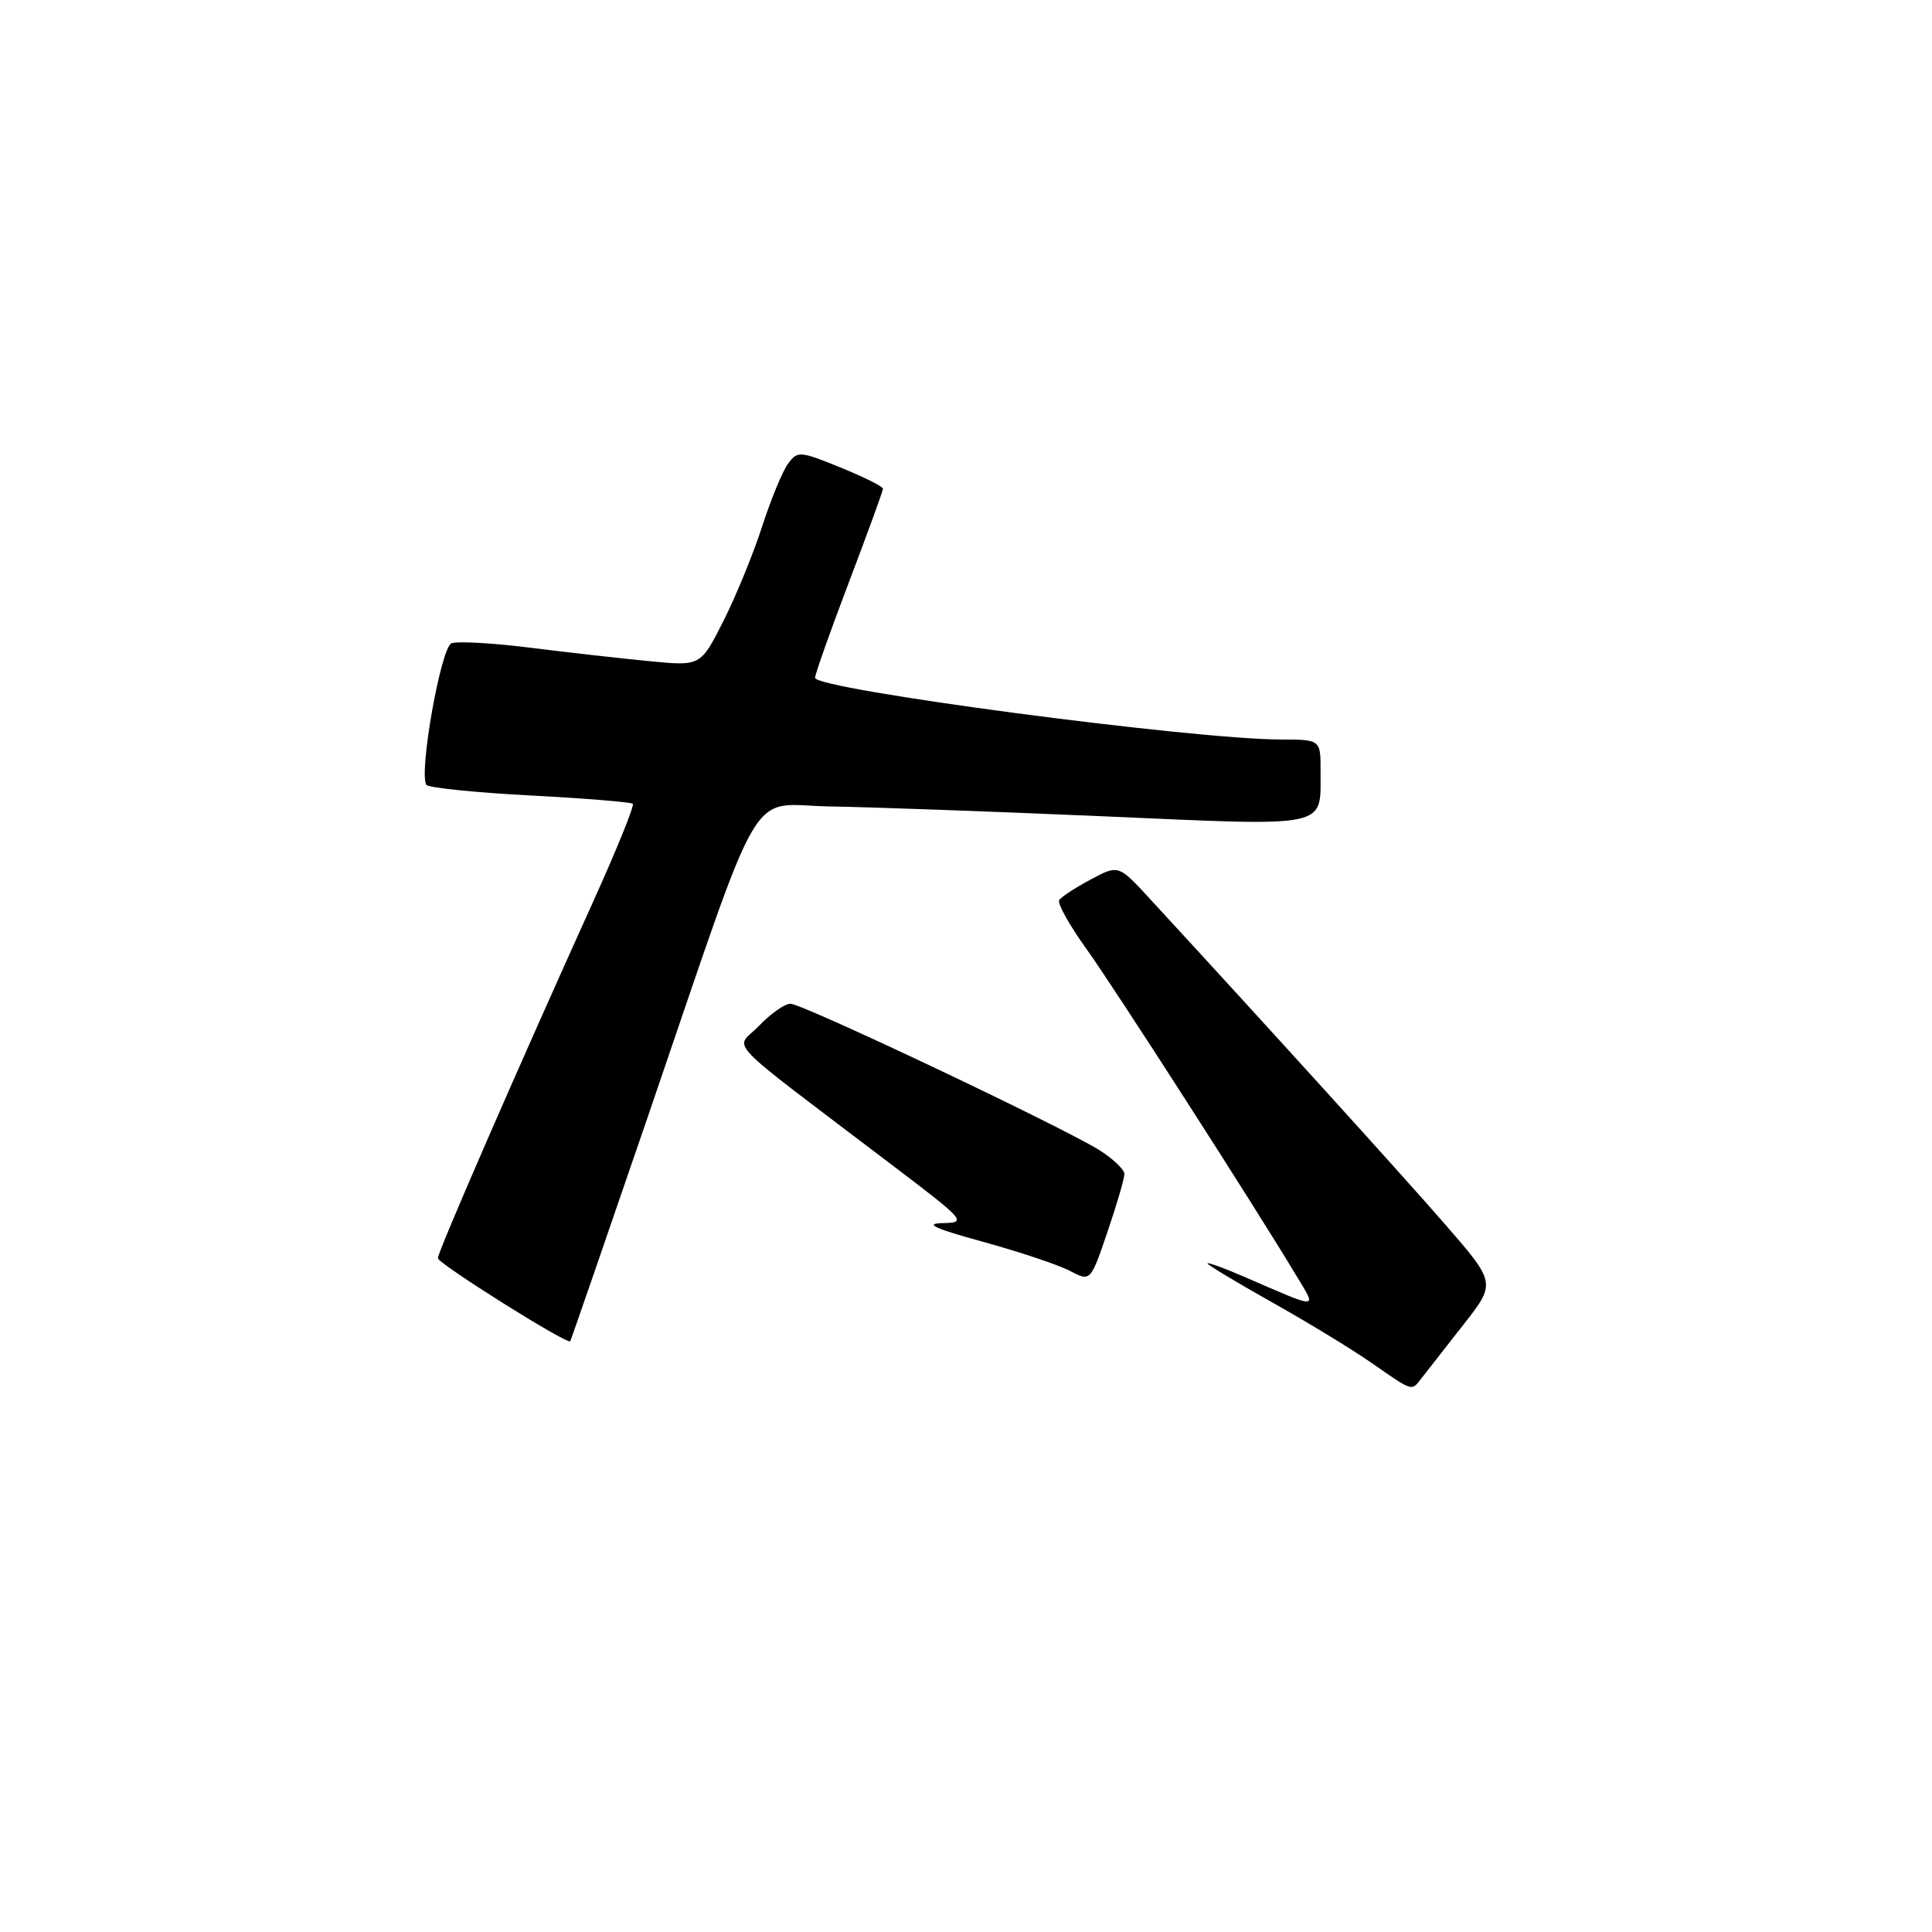 <?xml version="1.0" encoding="UTF-8" standalone="no"?>
<!DOCTYPE svg PUBLIC "-//W3C//DTD SVG 1.1//EN" "http://www.w3.org/Graphics/SVG/1.1/DTD/svg11.dtd" >
<svg xmlns="http://www.w3.org/2000/svg" xmlns:xlink="http://www.w3.org/1999/xlink" version="1.1" viewBox="0 0 256 256">
 <g >
 <path fill="currentColor"
d=" M 188.39 182.58 C 189.00 181.79 191.47 178.65 193.87 175.58 C 198.24 170.01 198.24 170.01 191.50 162.25 C 185.79 155.69 168.36 136.46 152.35 119.08 C 148.20 114.57 148.20 114.57 144.52 116.54 C 142.49 117.62 140.61 118.85 140.35 119.27 C 140.08 119.69 141.71 122.62 143.98 125.77 C 147.67 130.91 166.15 159.66 171.91 169.26 C 174.48 173.53 174.91 173.54 164.75 169.13 C 162.14 168.00 160.00 167.23 160.00 167.41 C 160.00 167.60 163.80 169.89 168.44 172.50 C 173.09 175.10 179.05 178.73 181.69 180.56 C 187.36 184.49 186.99 184.37 188.39 182.58 Z  M 85.83 148.00 C 101.51 102.21 98.88 106.69 110.02 106.86 C 115.23 106.94 131.58 107.53 146.33 108.17 C 176.43 109.49 174.96 109.79 174.98 102.25 C 175.00 98.00 175.00 98.00 169.75 97.99 C 157.95 97.97 108.00 91.35 108.00 89.81 C 108.00 89.33 110.03 83.61 112.50 77.11 C 114.97 70.60 117.00 65.04 117.00 64.76 C 117.00 64.47 114.46 63.20 111.36 61.94 C 105.97 59.75 105.67 59.73 104.41 61.46 C 103.68 62.45 102.14 66.19 100.98 69.78 C 99.82 73.37 97.52 78.99 95.86 82.28 C 92.84 88.26 92.84 88.26 86.17 87.62 C 82.50 87.27 75.40 86.47 70.38 85.84 C 65.36 85.20 60.61 84.94 59.82 85.24 C 58.43 85.77 55.48 102.35 56.49 103.99 C 56.73 104.38 62.89 105.01 70.18 105.40 C 77.47 105.78 83.62 106.28 83.85 106.51 C 84.08 106.74 81.76 112.46 78.71 119.22 C 68.69 141.35 58.00 165.90 58.02 166.71 C 58.04 167.44 75.19 178.21 75.56 177.72 C 75.65 177.60 80.27 164.22 85.83 148.00 Z  M 148.99 155.56 C 148.98 154.97 147.52 153.58 145.74 152.44 C 140.99 149.43 106.35 133.00 104.74 133.00 C 103.99 133.00 102.12 134.31 100.58 135.92 C 97.41 139.23 95.06 136.78 118.37 154.50 C 127.97 161.79 128.15 162.00 124.87 162.07 C 122.40 162.13 123.84 162.79 130.27 164.55 C 135.10 165.88 140.28 167.61 141.77 168.40 C 144.50 169.83 144.50 169.83 146.75 163.22 C 147.99 159.59 148.99 156.14 148.99 155.56 Z "/>
</g>
</svg>